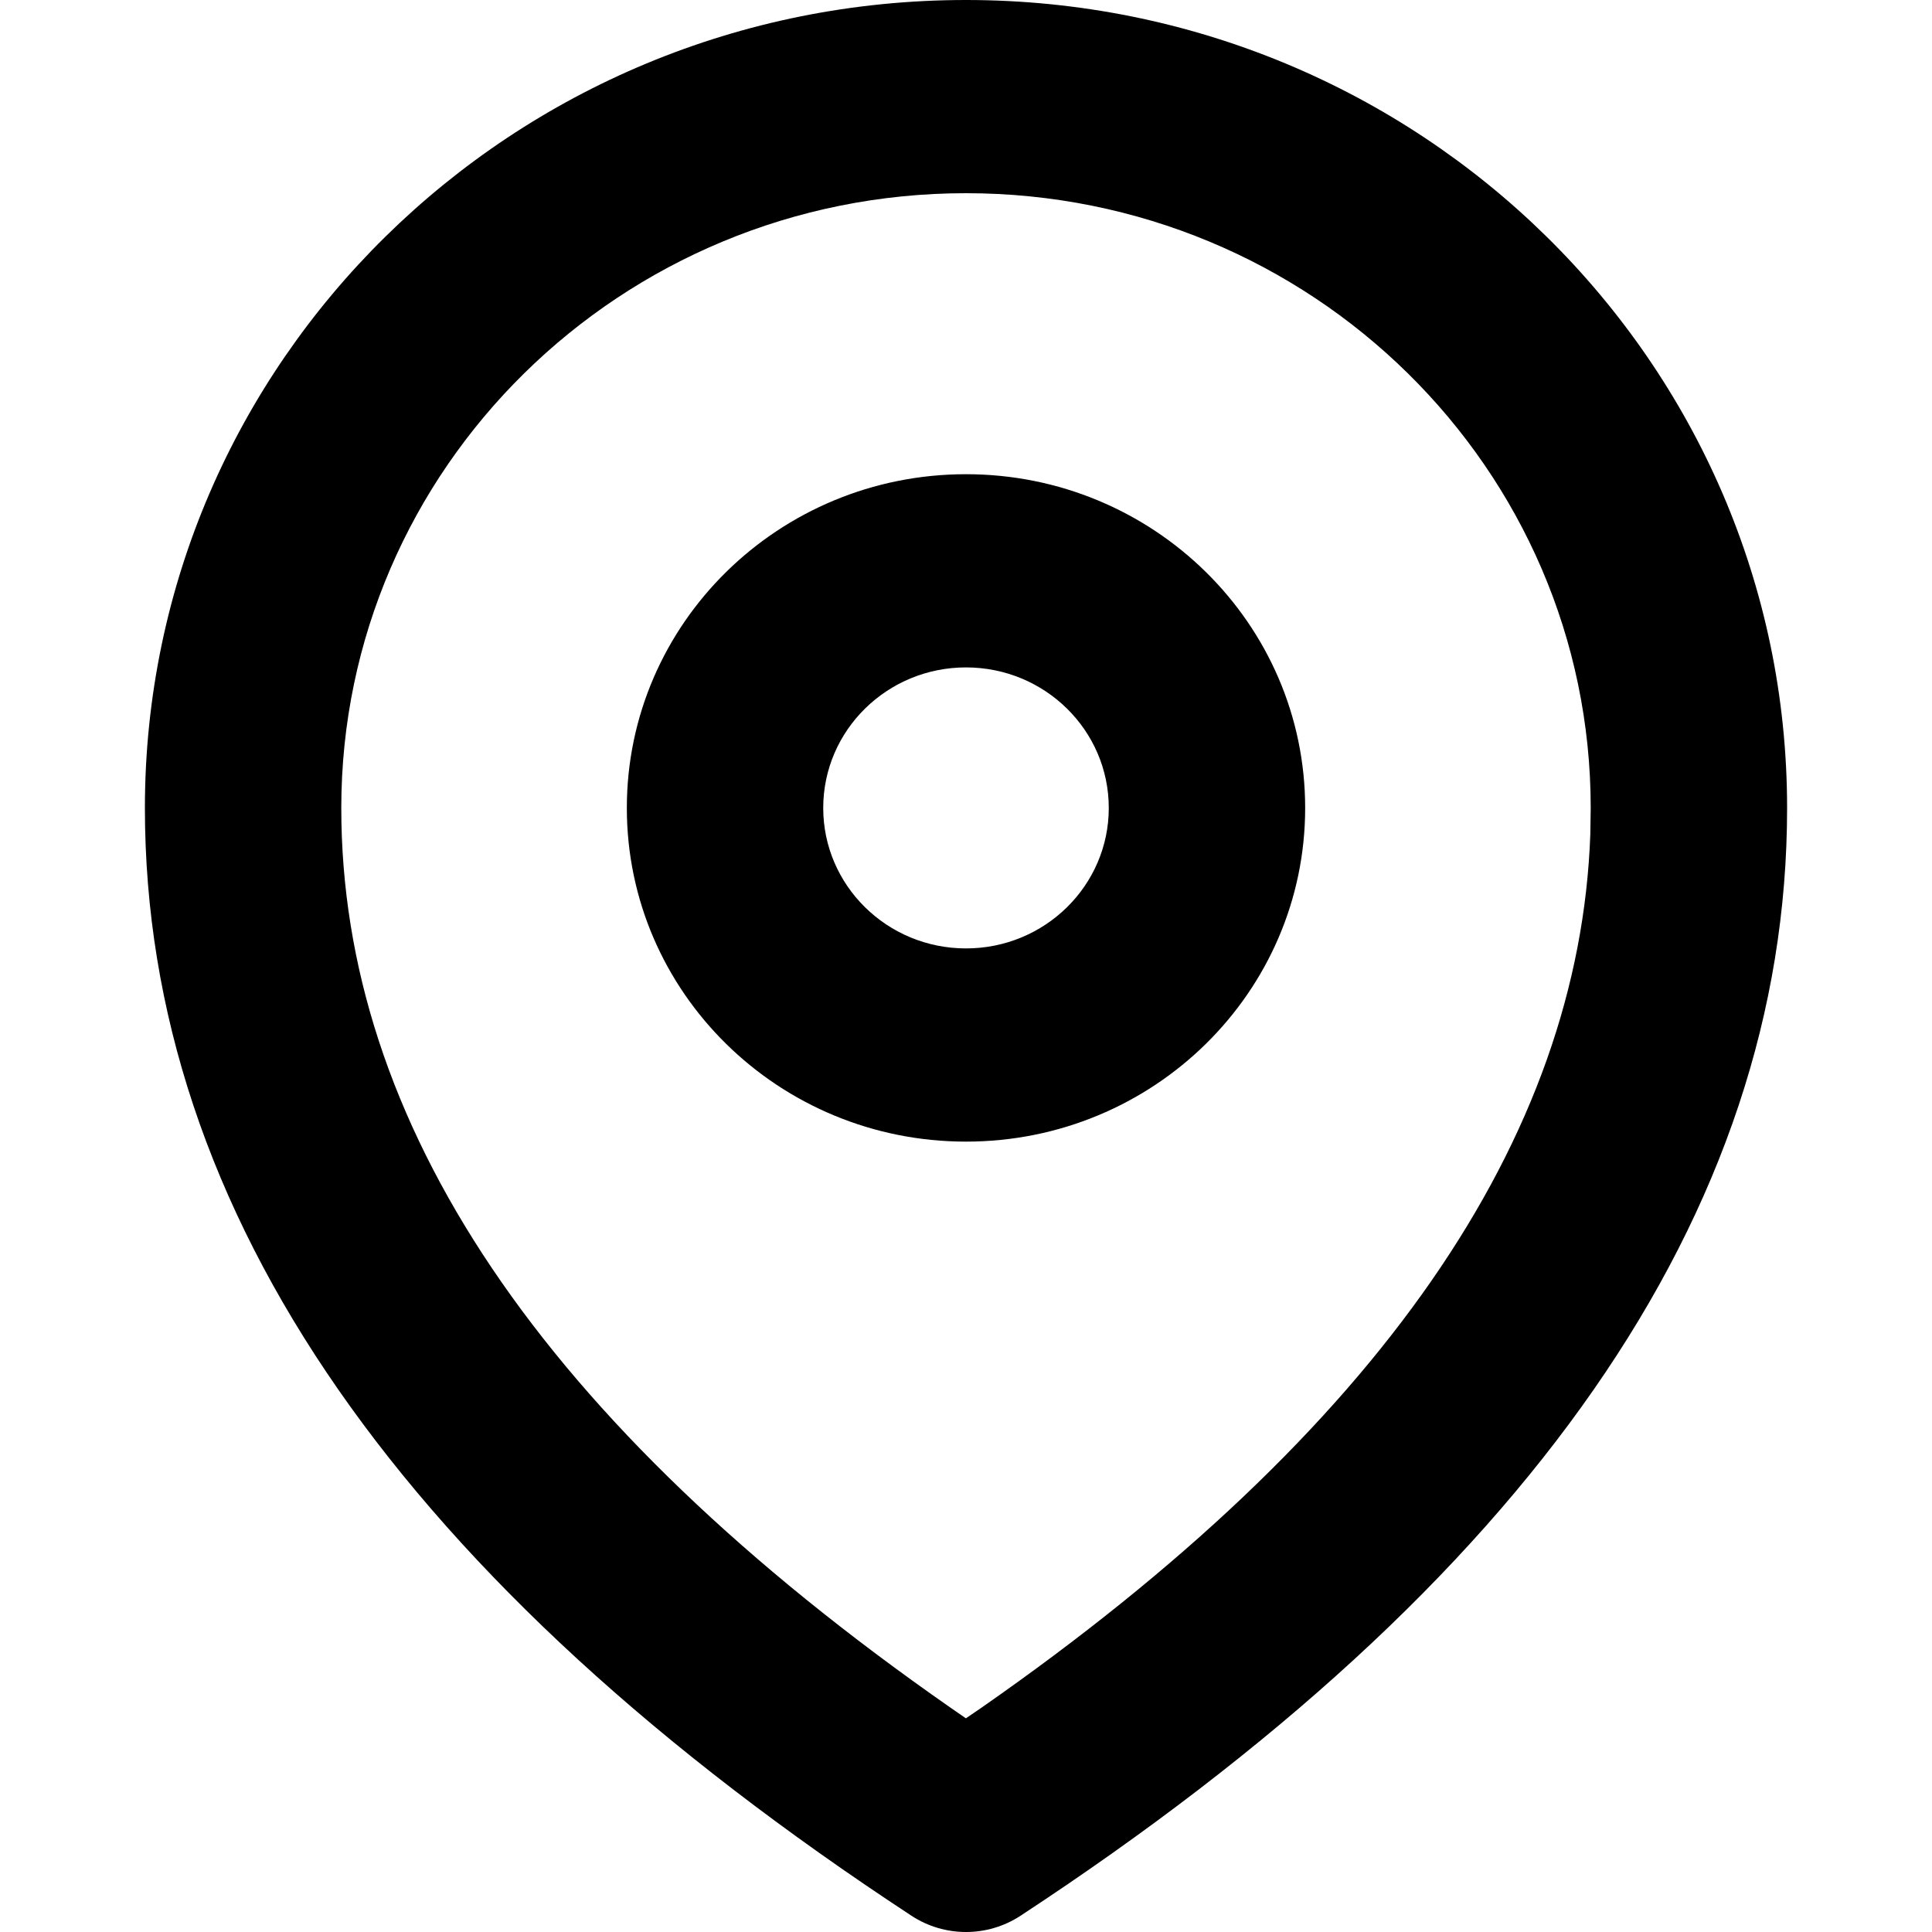 <?xml version="1.0" encoding="UTF-8"?>
<svg width="20px" height="20px" viewBox="0 0 20 20" version="1.1" xmlns="http://www.w3.org/2000/svg" xmlns:xlink="http://www.w3.org/1999/xlink">
    <title>icon / location</title>
    <g id="icon-/-location" stroke="none" stroke-width="1" fill="none" fill-rule="evenodd">
        <path d="M10,0 C14.694,0 18.5,3.745 18.5,8.364 C18.5,12.567 15.809,16.391 10.564,19.832 C10.222,20.056 9.778,20.056 9.436,19.832 C4.191,16.391 1.5,12.567 1.5,8.364 C1.5,3.745 5.306,0 10,0 Z M10,2 C6.428,2 3.533,4.849 3.533,8.364 C3.533,11.616 5.595,14.719 9.837,17.676 L9.837,17.676 L9.999,17.788 L10.163,17.676 C14.287,14.801 16.351,11.788 16.463,8.634 L16.463,8.634 L16.467,8.364 C16.467,4.849 13.572,2 10,2 Z M10,4.909 C11.939,4.909 13.511,6.456 13.511,8.364 C13.511,10.272 11.939,11.818 10,11.818 C8.061,11.818 6.489,10.272 6.489,8.364 C6.489,6.456 8.061,4.909 10,4.909 Z M10,6.909 C9.184,6.909 8.522,7.56 8.522,8.364 C8.522,9.167 9.184,9.818 10,9.818 C10.816,9.818 11.478,9.167 11.478,8.364 C11.478,7.56 10.816,6.909 10,6.909 Z" id="Combined-Shape" fill="#000000"></path>
    </g>
</svg>